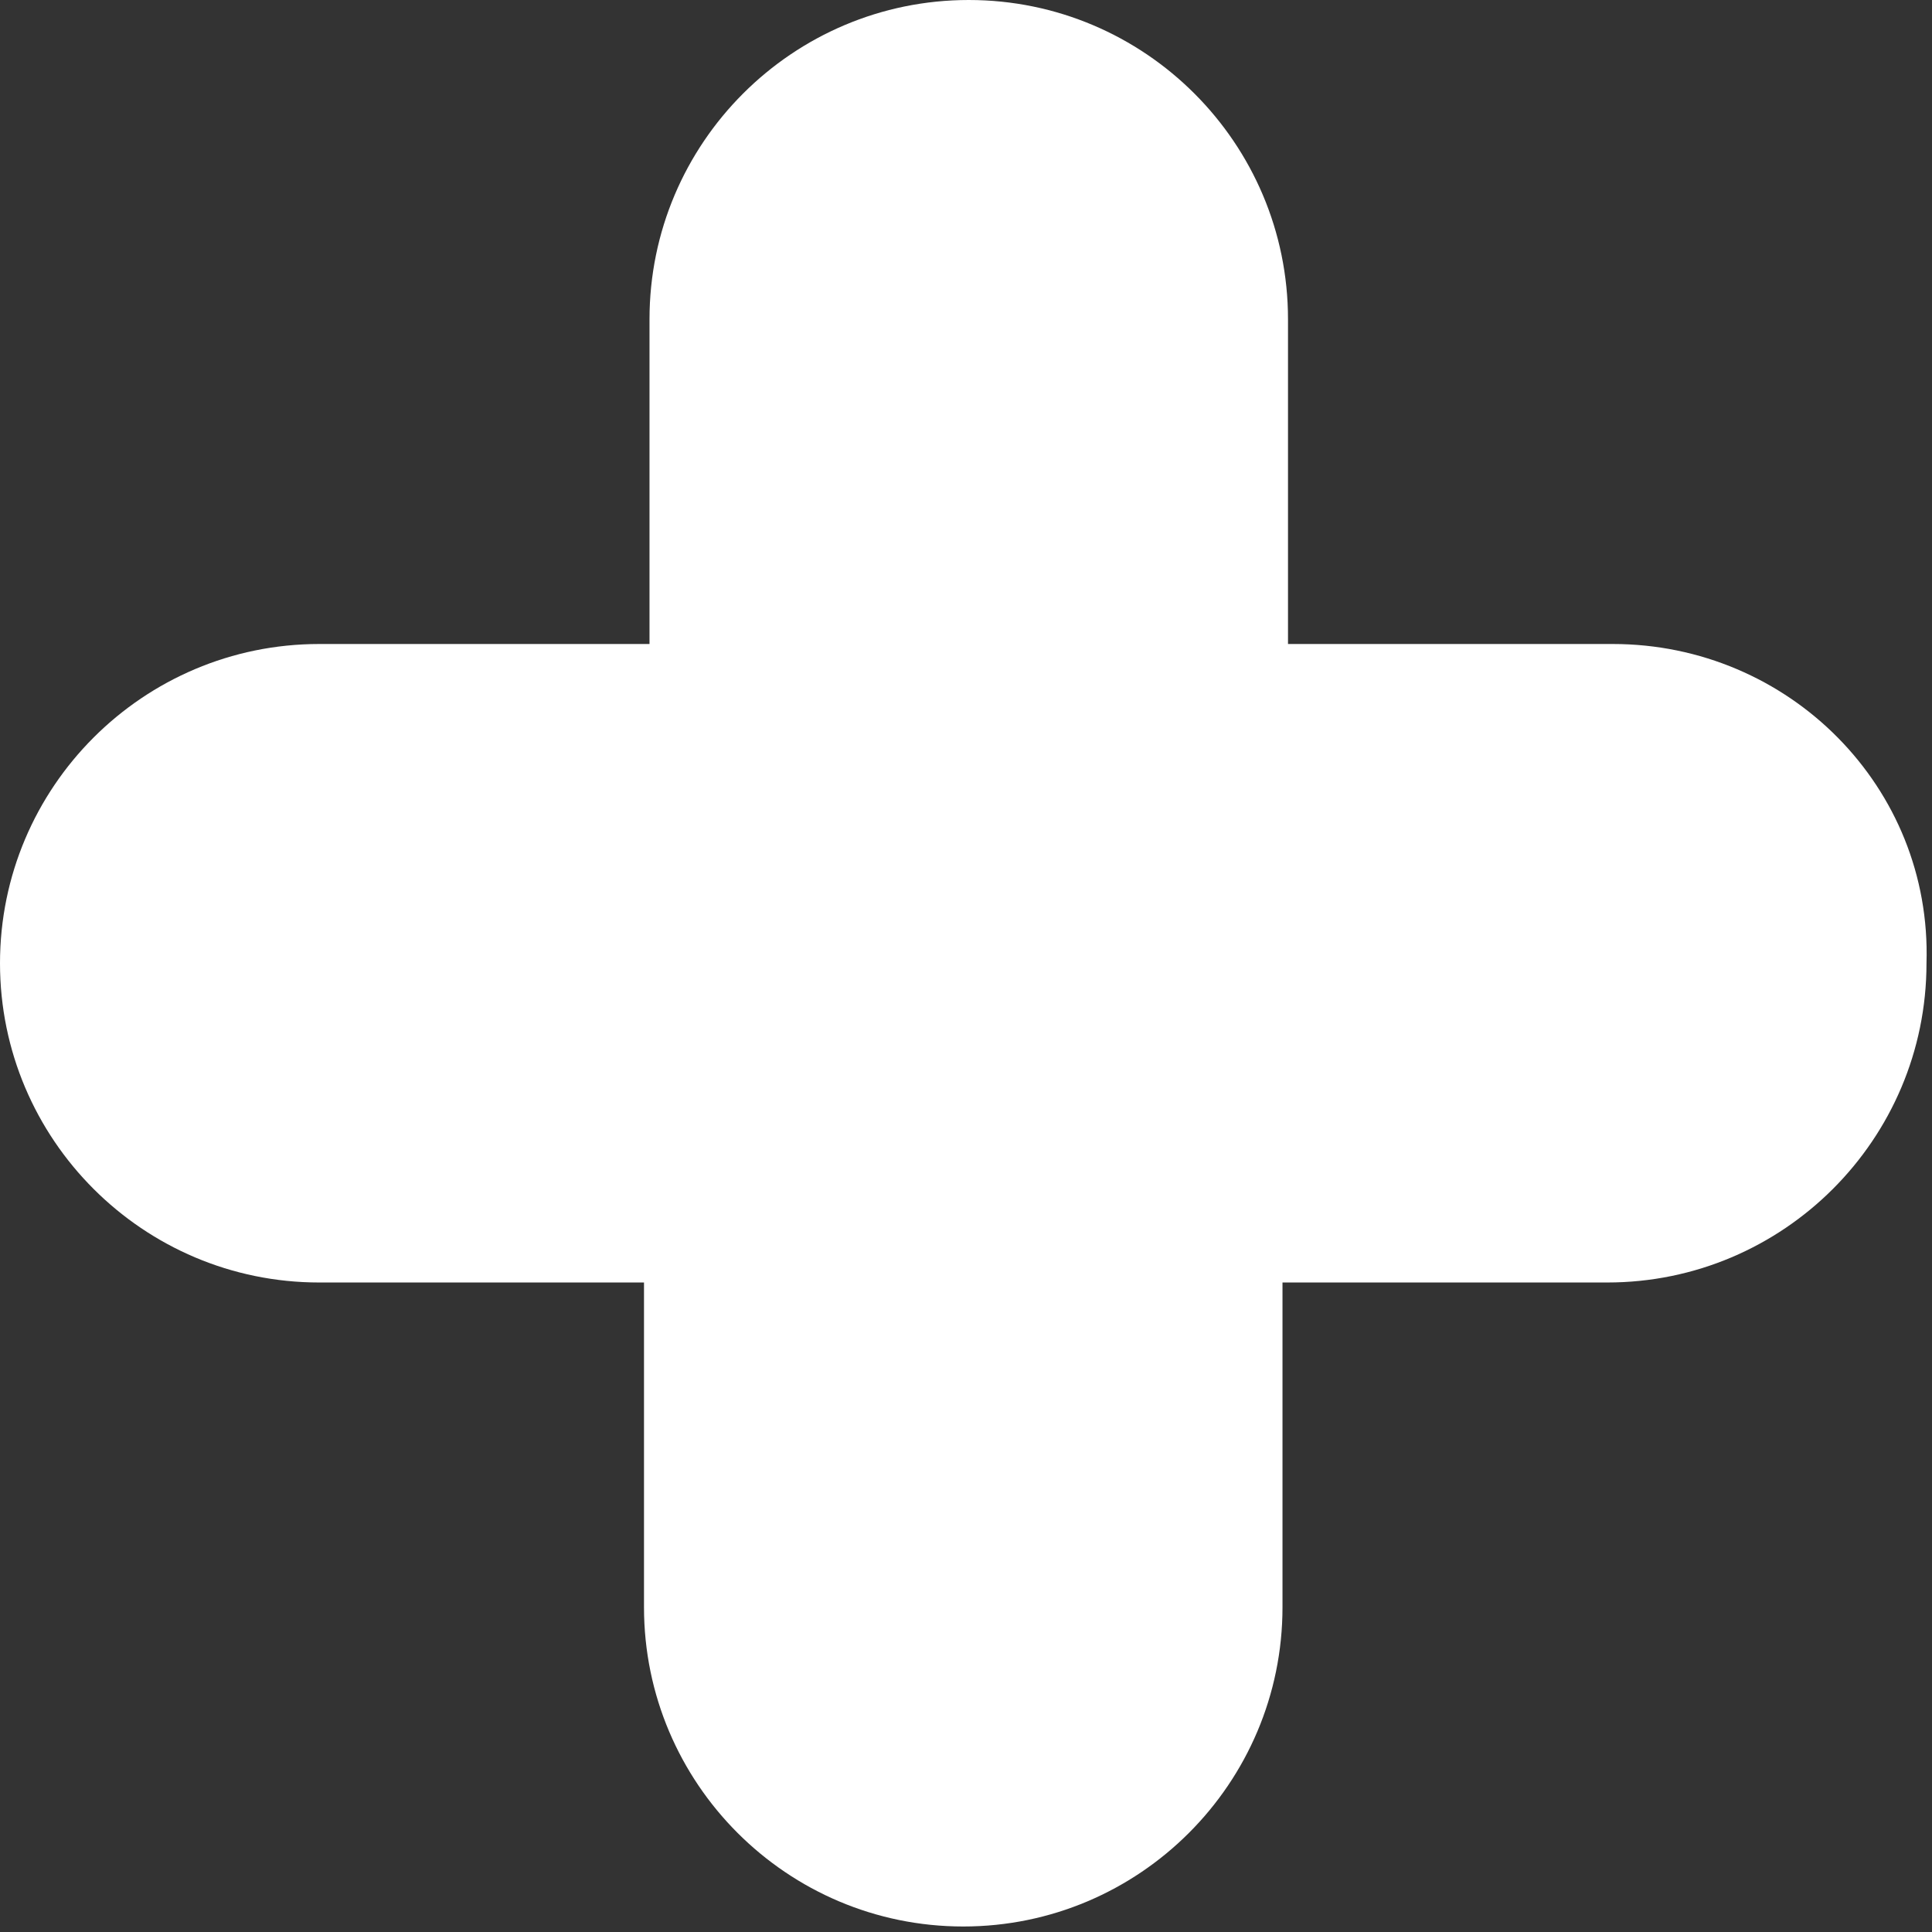 <?xml version="1.0" encoding="utf-8"?>
<!-- Generator: Adobe Illustrator 22.0.0, SVG Export Plug-In . SVG Version: 6.00 Build 0)  -->
<svg version="1.1" id="Layer_1" xmlns="http://www.w3.org/2000/svg" xmlns:xlink="http://www.w3.org/1999/xlink" x="0px" y="0px"
	 viewBox="0 0 35.1 35.1" style="enable-background:new 0 0 35.1 35.1;" xml:space="preserve">
<rect x="0" y="0" width="35.1" height="35.1" fill="#333333" stroke="none"/>
<style type="text/css">
	.st0{fill:#4B85E2;}
	.st1{fill:#FFFFFF;}
</style>
<path class="st1" d="M29.3,11.7h-5.9V5.8c0-3.2-2.6-5.8-5.8-5.8c-3.2,0-5.8,2.6-5.8,5.8v5.9H5.8c-3.2,0-5.8,2.6-5.8,5.8
	c0,3.2,2.6,5.8,5.8,5.8h5.9v5.9c0,3.2,2.6,5.8,5.8,5.8c3.2,0,5.8-2.6,5.8-5.8v-5.9h5.9c3.2,0,5.8-2.6,5.8-5.8
	C35.1,14.3,32.5,11.7,29.3,11.7z"/>
</svg>
